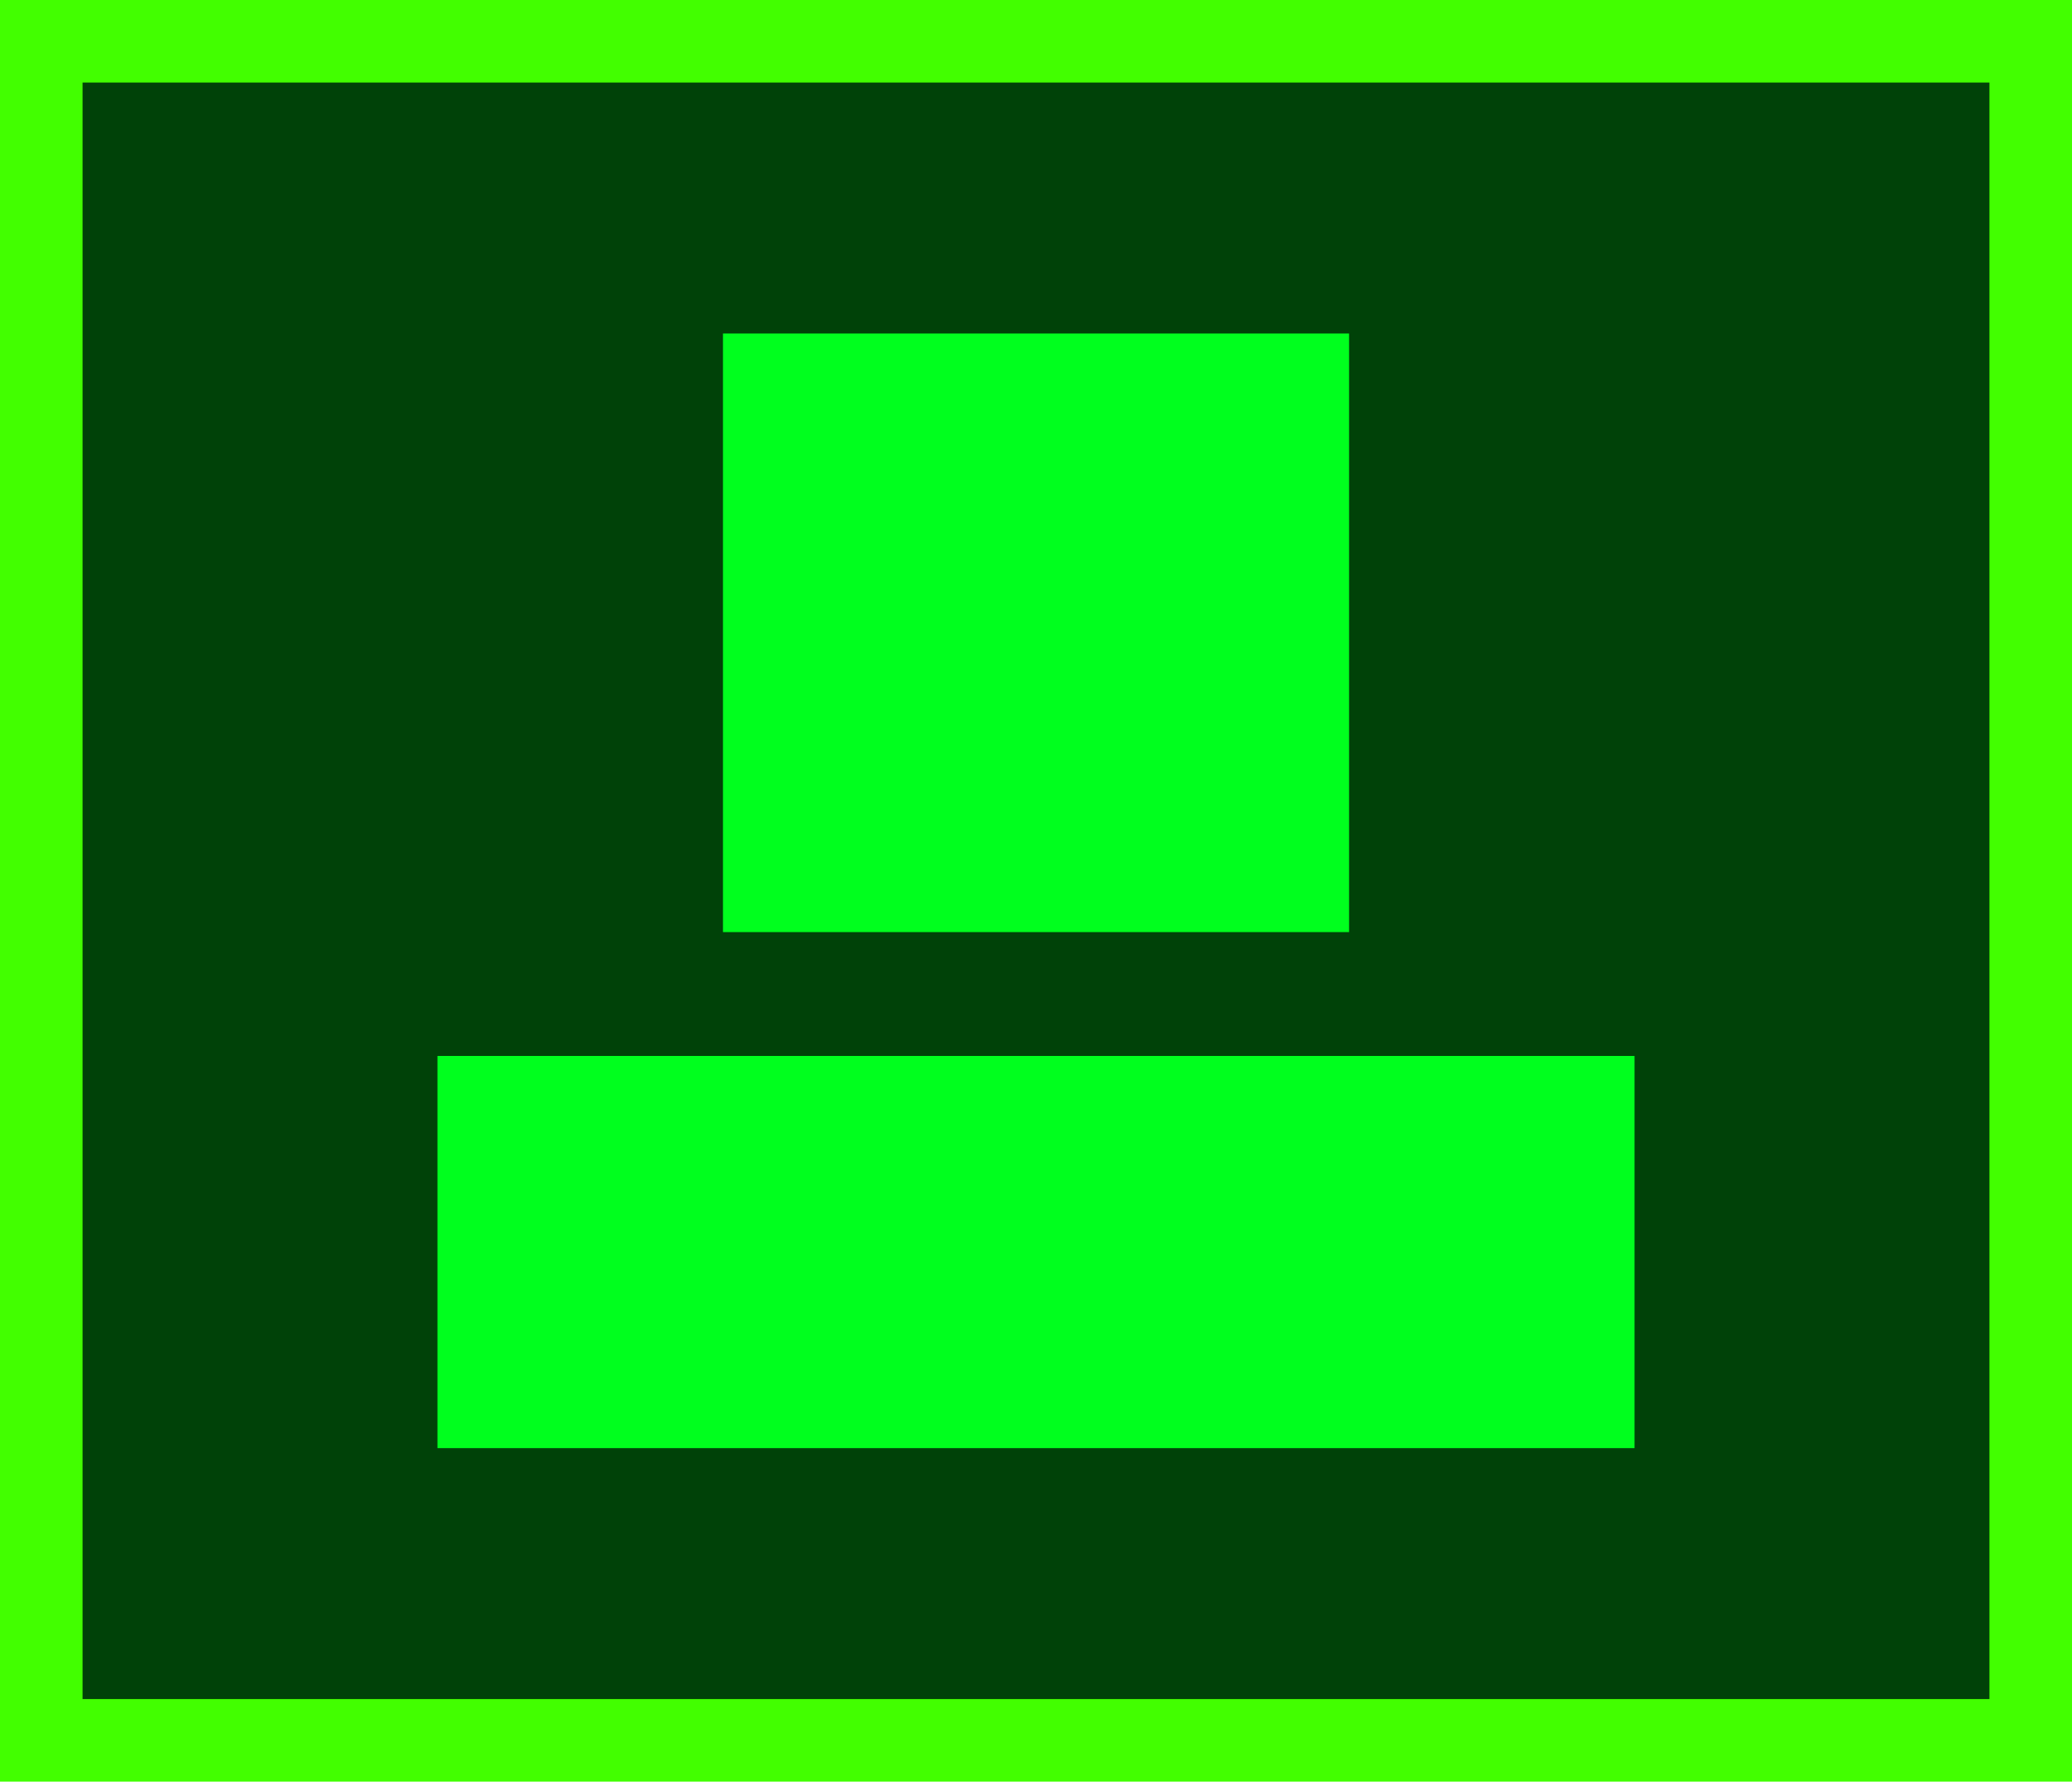 <svg version="1.1" xmlns="http://www.w3.org/2000/svg" xmlns:xlink="http://www.w3.org/1999/xlink" width="50.194" height="43.158" viewBox="0,0,50.194,43.158"><g transform="translate(-214.903,-158.421)"><g data-paper-data="{&quot;isPaintingLayer&quot;:true}" fill-rule="nonzero" stroke-linecap="butt" stroke-linejoin="miter" stroke-miterlimit="10" stroke-dasharray="" stroke-dashoffset="0" style="mix-blend-mode: normal"><path d="M215.903,200.579v-41.158h48.194v41.158z" fill="#004208" stroke="#42ff00" stroke-width="2"/><path d="M225.5,193.5v-9.5h29v9.5z" fill="#00ff1e" stroke="none" stroke-width="0"/><path d="M232.417,181v-14.5h15.167v14.5z" fill="#00ff1e" stroke="none" stroke-width="0"/></g></g></svg>